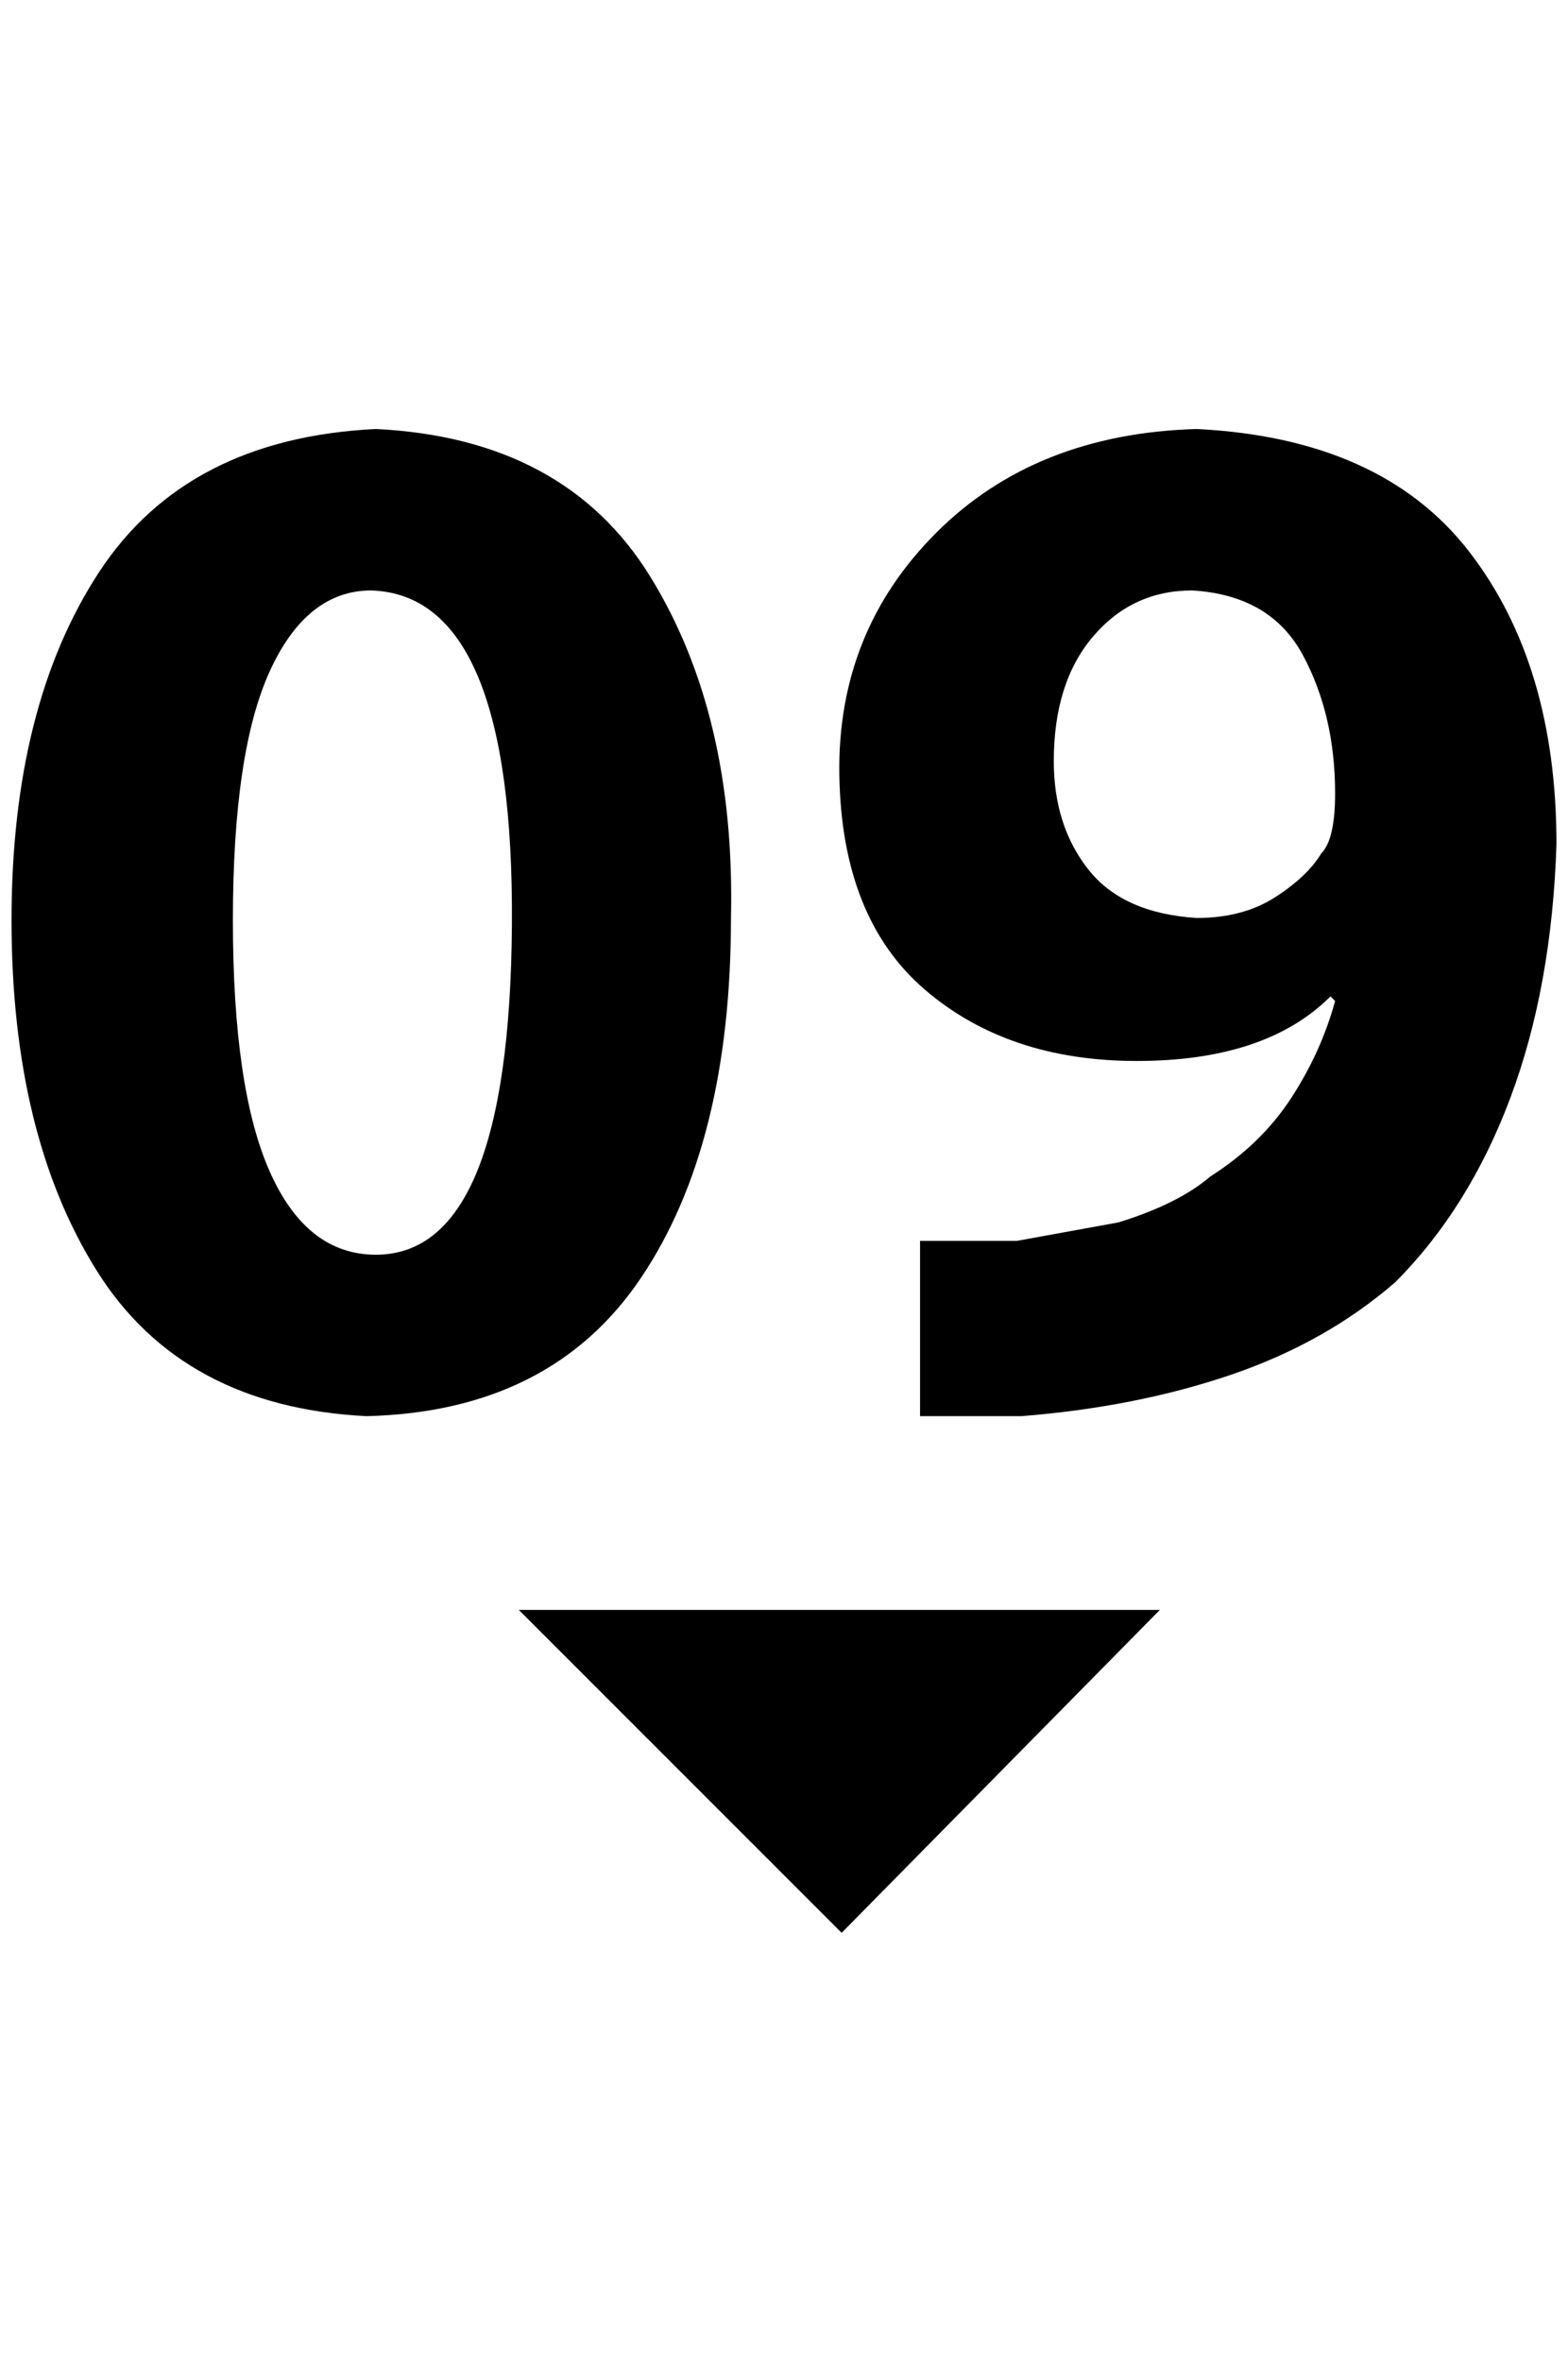 <?xml version="1.0" standalone="no"?>
<!DOCTYPE svg PUBLIC "-//W3C//DTD SVG 1.1//EN" "http://www.w3.org/Graphics/SVG/1.1/DTD/svg11.dtd" >
<svg xmlns="http://www.w3.org/2000/svg" xmlns:xlink="http://www.w3.org/1999/xlink" version="1.1" viewBox="-10 0 1360 2048">
   <path fill="currentColor"
d="M316 372q164 8 238 128t70 296q0 196 -78 312t-238 120q-160 -8 -234 -126t-74 -304t76 -302t240 -124zM312 512q-56 0 -88 70t-32 216t32 218t92 72q116 0 118 -286t-122 -290zM788 1228v-152h40h44l88 -16q52 -16 80 -40q44 -28 70 -68t38 -84l-4 -4q-56 56 -168 56
t-184 -62t-74 -186t84 -210t226 -90q160 8 236 106t76 254q-4 124 -40 220t-100 160q-60 52 -142 80t-182 36h-88zM1024 512q-52 0 -86 40t-34 108q0 56 30 94t94 42q40 0 68 -18t40 -38q12 -12 12 -52q0 -68 -28 -120t-96 -56zM996 1396l-276 280l-280 -280h556z" />
</svg>
